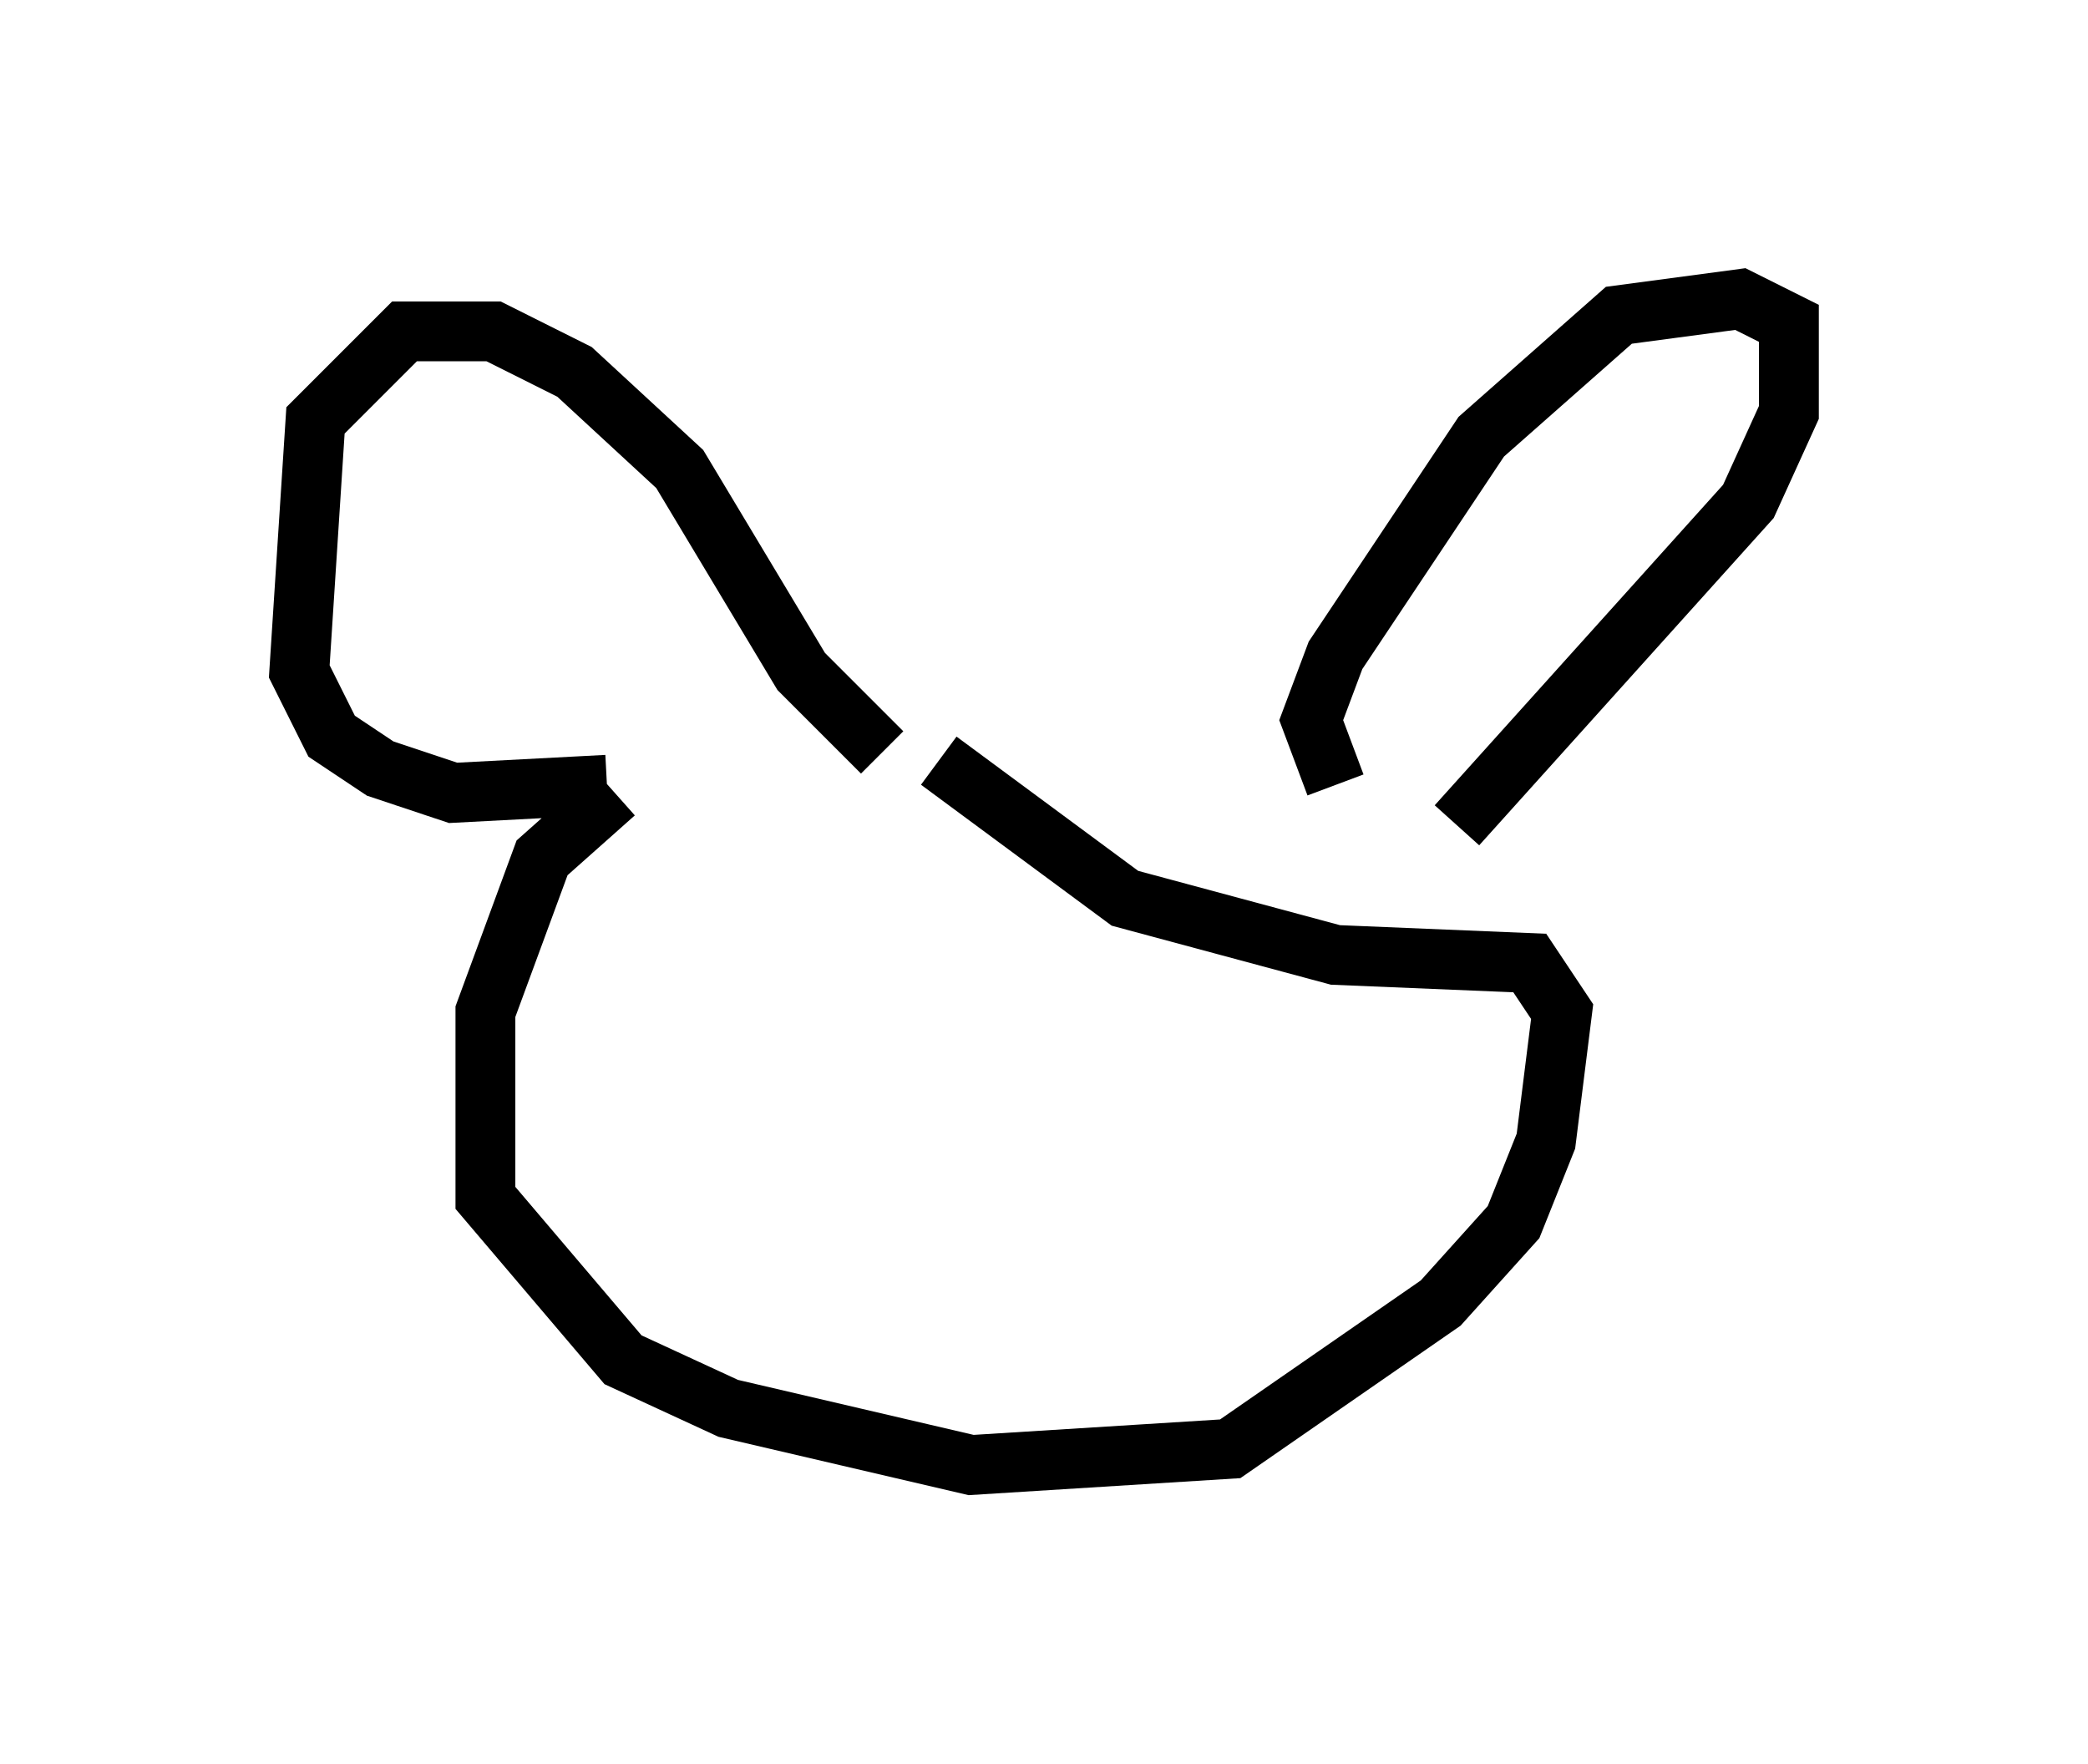 <?xml version="1.0" encoding="utf-8" ?>
<svg baseProfile="full" height="29.486" version="1.1" width="34.898" xmlns="http://www.w3.org/2000/svg" xmlns:ev="http://www.w3.org/2001/xml-events" xmlns:xlink="http://www.w3.org/1999/xlink"><defs /><rect fill="white" height="29.486" width="34.898" x="0" y="0" /><path d="M14.202, 12.036 m-3.924, 1.218 l-1.218, 1.083 -0.947, 2.571 l0.0, 3.112 2.3, 2.706 l1.759, 0.812 4.059, 0.947 l4.33, -0.271 3.518, -2.436 l1.218, -1.353 0.541, -1.353 l0.271, -2.165 -0.541, -0.812 l-3.248, -0.135 -3.518, -0.947 l-3.112, -2.3 m6.631, 0.406 l-0.406, -1.083 0.406, -1.083 l2.436, -3.654 2.3, -2.03 l2.03, -0.271 0.812, 0.406 l0.0, 1.488 -0.677, 1.488 l-4.871, 5.413 m-9.607, -1.218 l-1.353, -1.353 -2.03, -3.383 l-1.759, -1.624 -1.353, -0.677 l-1.488, 0.0 -1.488, 1.488 l-0.271, 4.195 0.541, 1.083 l0.812, 0.541 1.218, 0.406 l2.571, -0.135 " fill="none" stroke="black" stroke-width="1" /></svg>